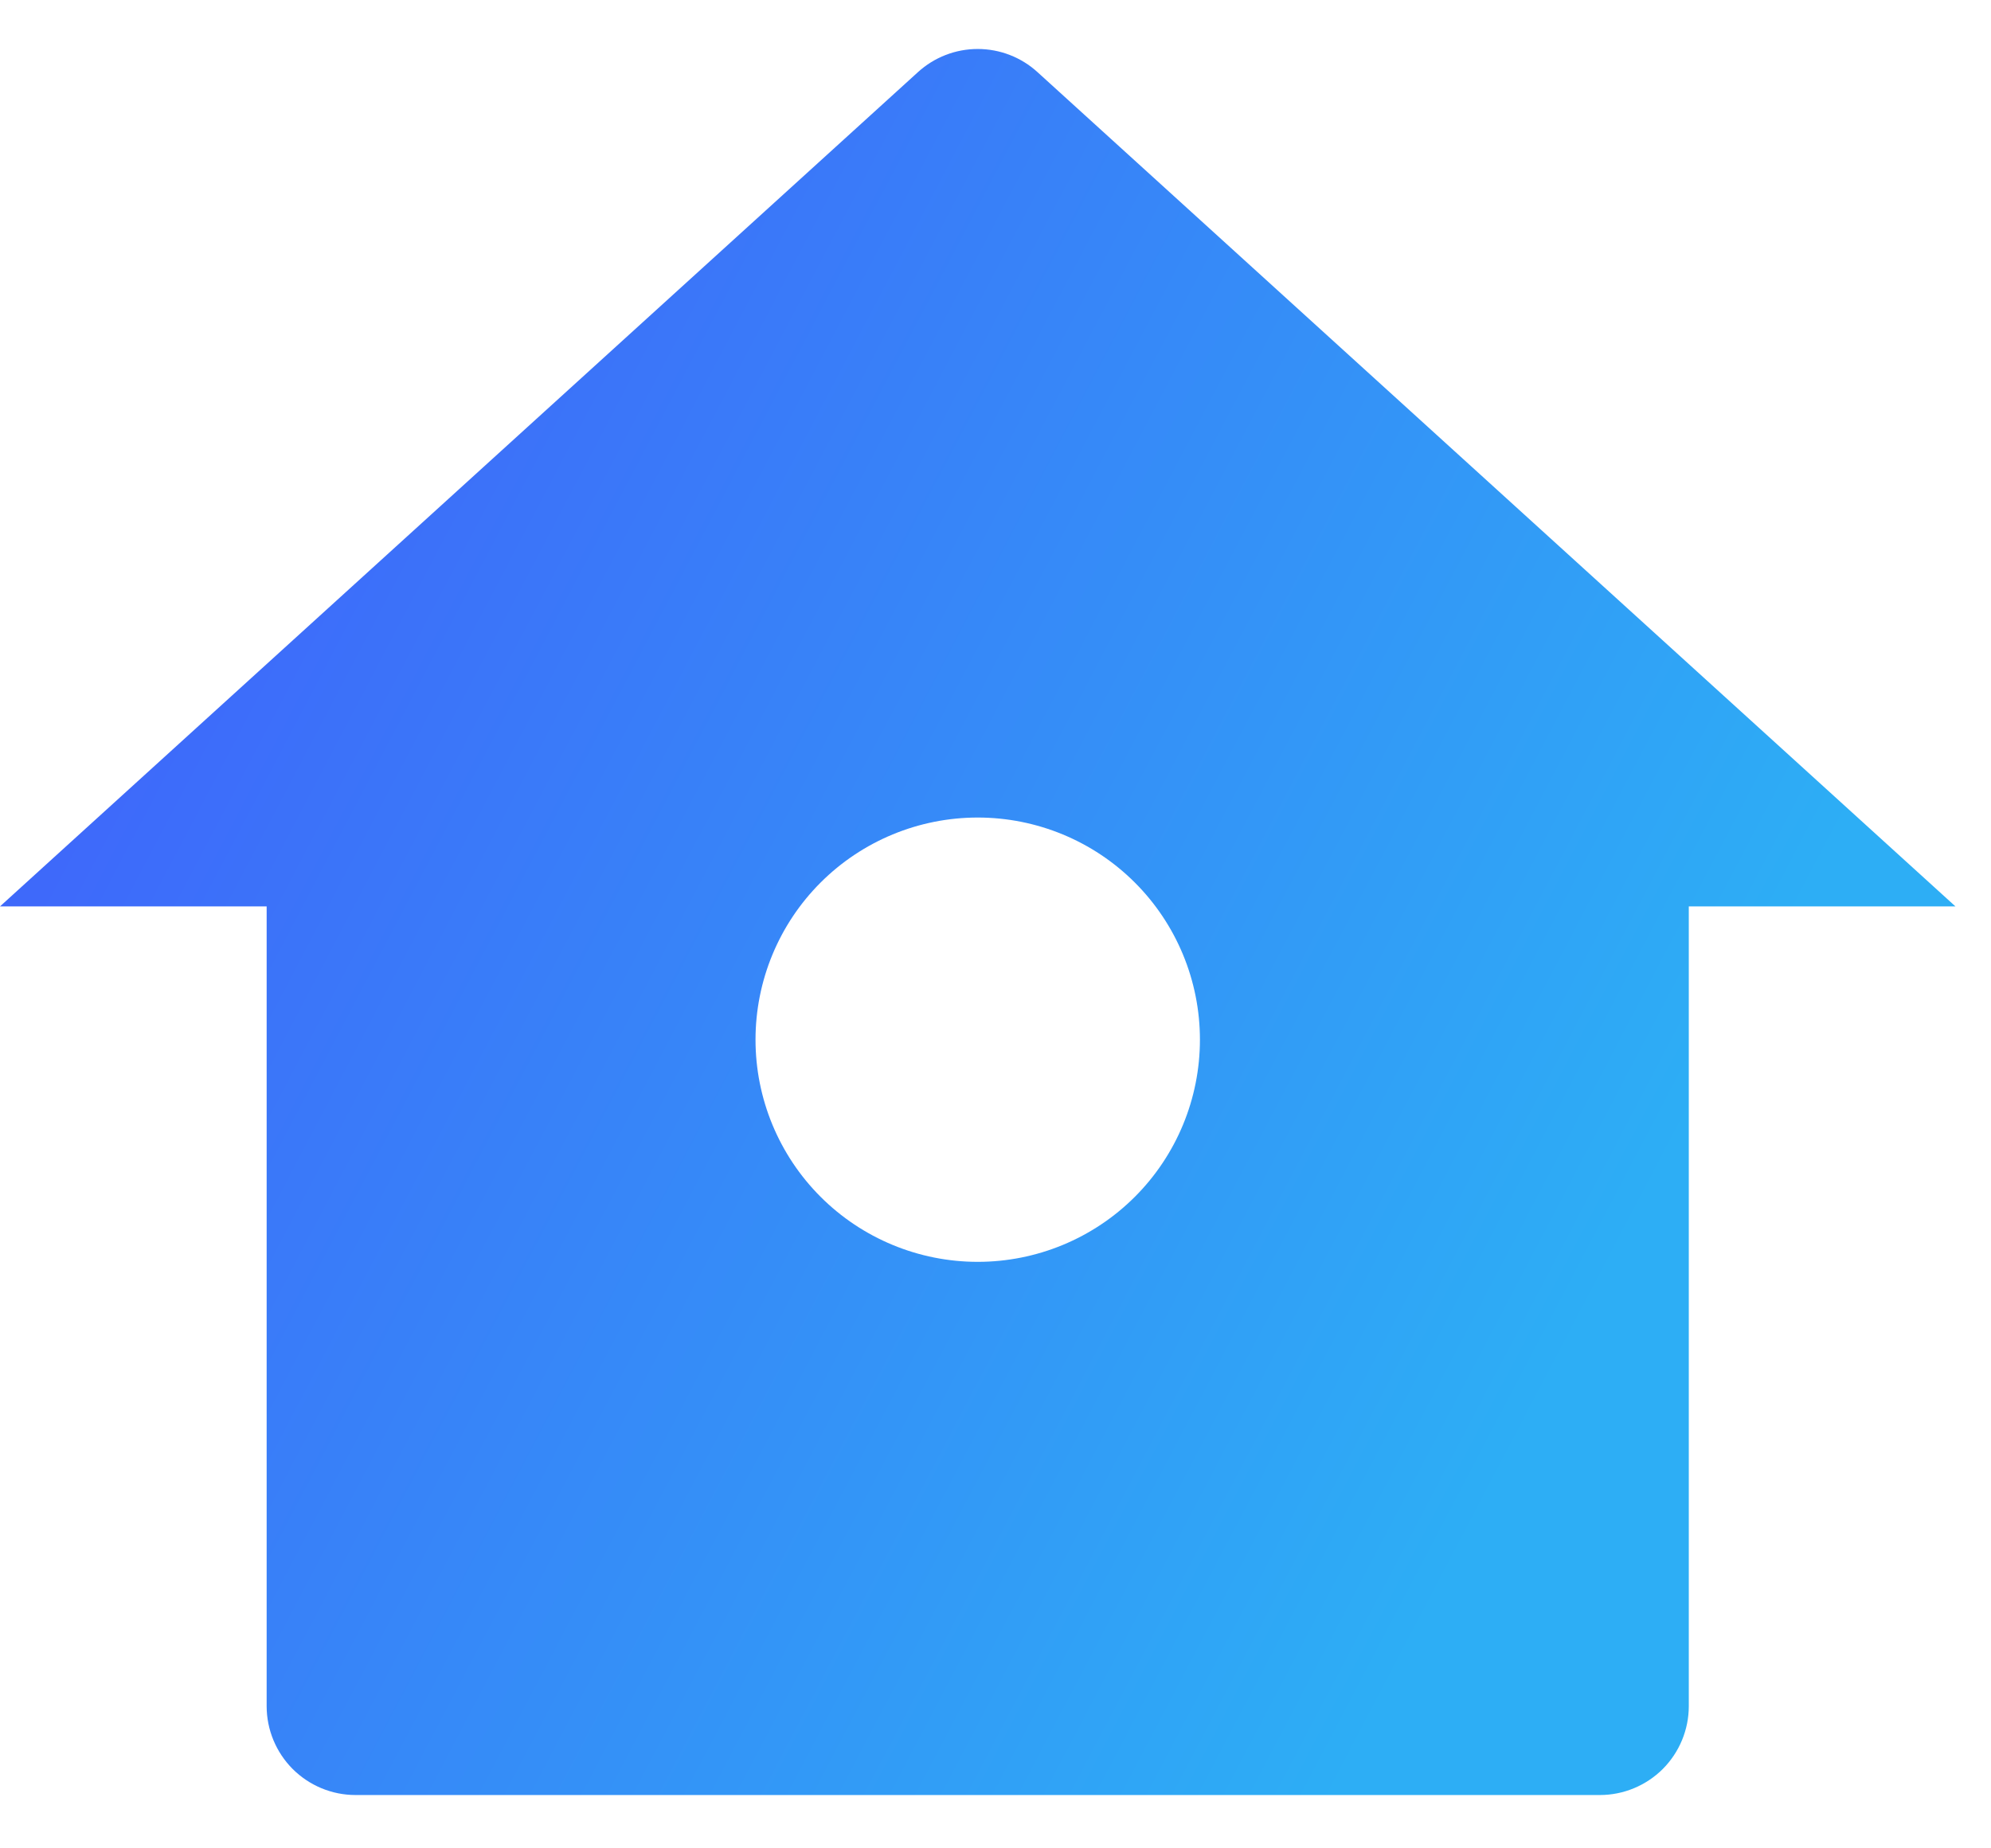<svg width="28" height="26" viewBox="0 0 28 26" fill="none" xmlns="http://www.w3.org/2000/svg">
<path d="M23.75 24C23.75 24.331 23.618 24.649 23.384 24.884C23.149 25.118 22.831 25.25 22.5 25.25H5C4.668 25.25 4.351 25.118 4.116 24.884C3.882 24.649 3.75 24.331 3.75 24V12.75H0L12.909 1.015C13.139 0.805 13.439 0.689 13.75 0.689C14.061 0.689 14.361 0.805 14.591 1.015L27.5 12.75H23.75V24ZM13.75 17.75C14.579 17.75 15.374 17.421 15.96 16.835C16.546 16.249 16.875 15.454 16.875 14.625C16.875 13.796 16.546 13.001 15.96 12.415C15.374 11.829 14.579 11.5 13.75 11.5C12.921 11.5 12.126 11.829 11.54 12.415C10.954 13.001 10.625 13.796 10.625 14.625C10.625 15.454 10.954 16.249 11.54 16.835C12.126 17.421 12.921 17.75 13.75 17.75Z" fill="url(#paint0_linear_1578_26046)"/>
<defs>
<linearGradient id="paint0_linear_1578_26046" x1="0.347" y1="12.97" x2="19.891" y2="23.223" gradientUnits="userSpaceOnUse">
<stop stop-color="#3E69FA"/>
<stop offset="1" stop-color="#2DAEF5"/>
</linearGradient>
</defs>
</svg>

